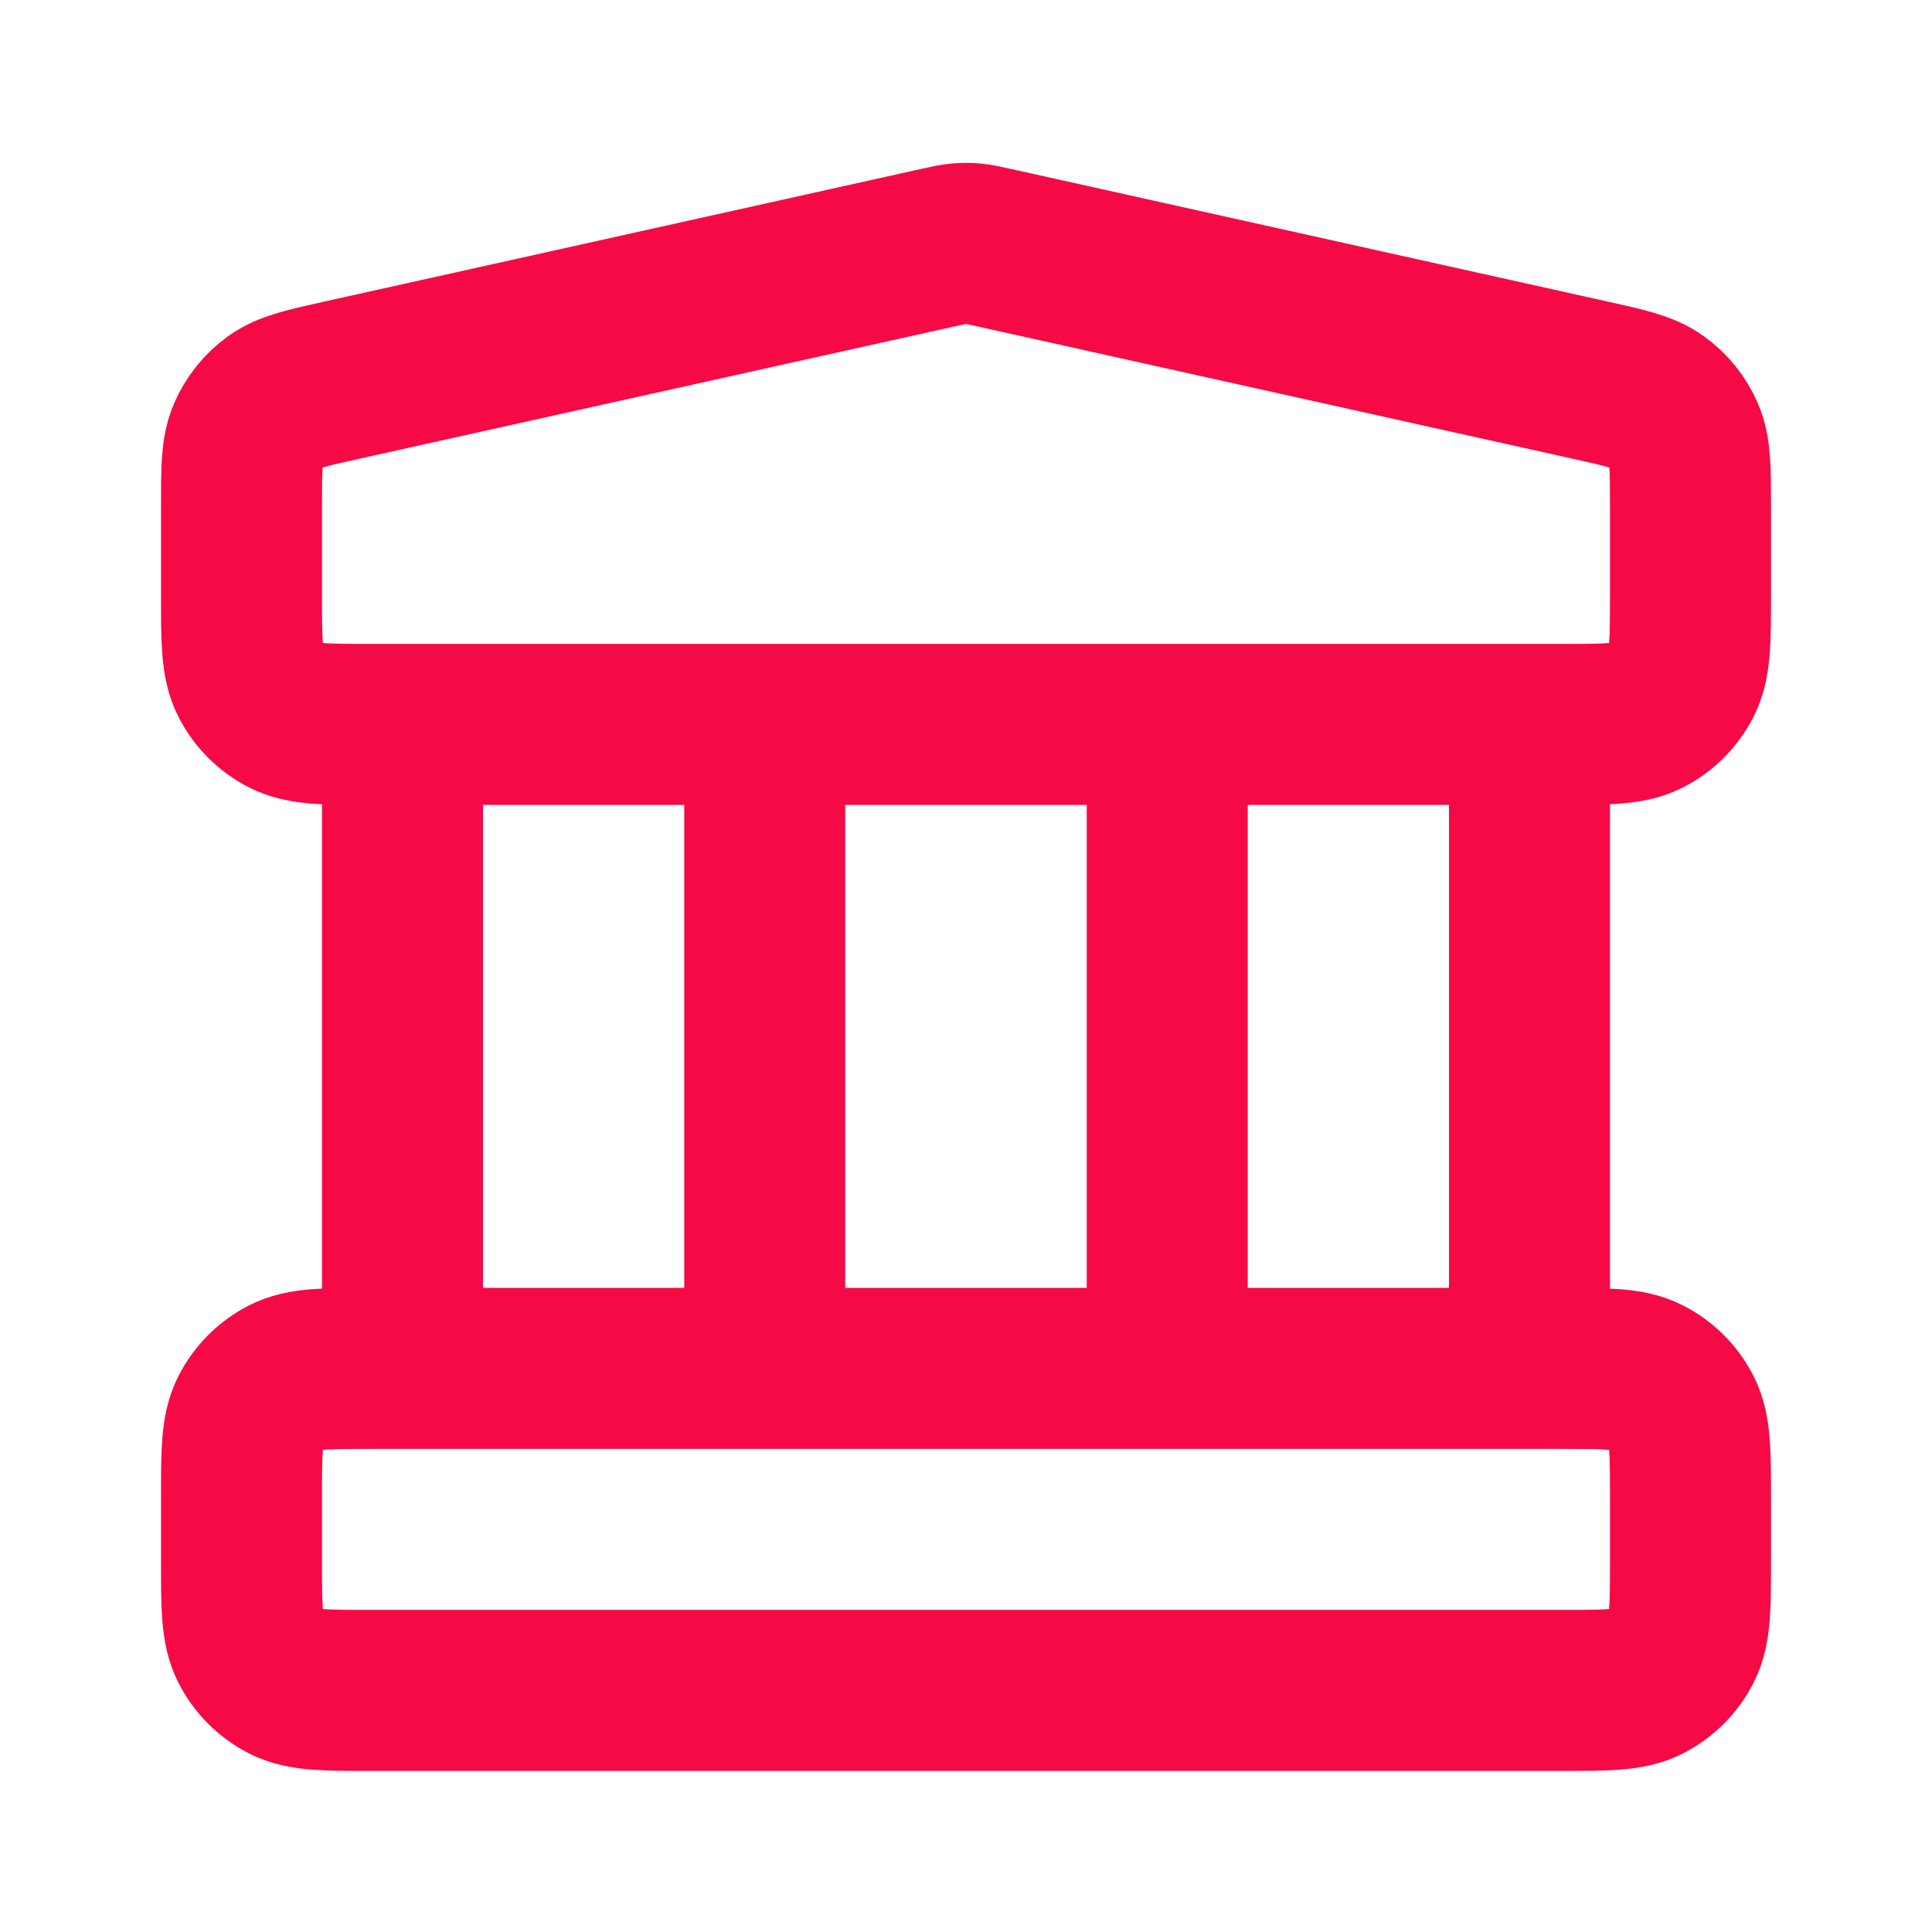 <?xml version="1.0" encoding="utf-8"?>
<svg viewBox="0 0 24 24" fill="none" xmlns="http://www.w3.org/2000/svg">
  <path d="M5 8.999V16.999M9.5 8.999V16.999M14.5 8.999V16.999M19 8.999V16.999M3 18.599L3 19.399C3 19.959 3 20.239 3.109 20.453C3.205 20.641 3.358 20.794 3.546 20.89C3.76 20.999 4.04 20.999 4.6 20.999H19.4C19.96 20.999 20.24 20.999 20.454 20.89C20.642 20.794 20.795 20.641 20.891 20.453C21 20.239 21 19.959 21 19.399V18.599C21 18.039 21 17.759 20.891 17.545C20.795 17.357 20.642 17.204 20.454 17.108C20.24 16.999 19.96 16.999 19.4 16.999H4.6C4.04 16.999 3.76 16.999 3.546 17.108C3.358 17.204 3.205 17.357 3.109 17.545C3 17.759 3 18.039 3 18.599ZM11.653 3.076L4.253 4.721C3.806 4.82 3.582 4.87 3.415 4.99C3.268 5.096 3.153 5.24 3.081 5.407C3 5.596 3 5.825 3 6.283L3 7.399C3 7.959 3 8.239 3.109 8.453C3.205 8.641 3.358 8.794 3.546 8.89C3.76 8.999 4.04 8.999 4.6 8.999H19.4C19.96 8.999 20.24 8.999 20.454 8.89C20.642 8.794 20.795 8.641 20.891 8.453C21 8.239 21 7.959 21 7.399V6.283C21 5.825 21 5.596 20.919 5.407C20.847 5.24 20.732 5.096 20.584 4.99C20.418 4.87 20.194 4.82 19.747 4.721L12.347 3.076C12.218 3.047 12.153 3.033 12.087 3.027C12.029 3.022 11.971 3.022 11.913 3.027C11.847 3.033 11.782 3.047 11.653 3.076Z" stroke="#f50a46" stroke-width="2" stroke-linecap="round" stroke-linejoin="round"/>
</svg>
